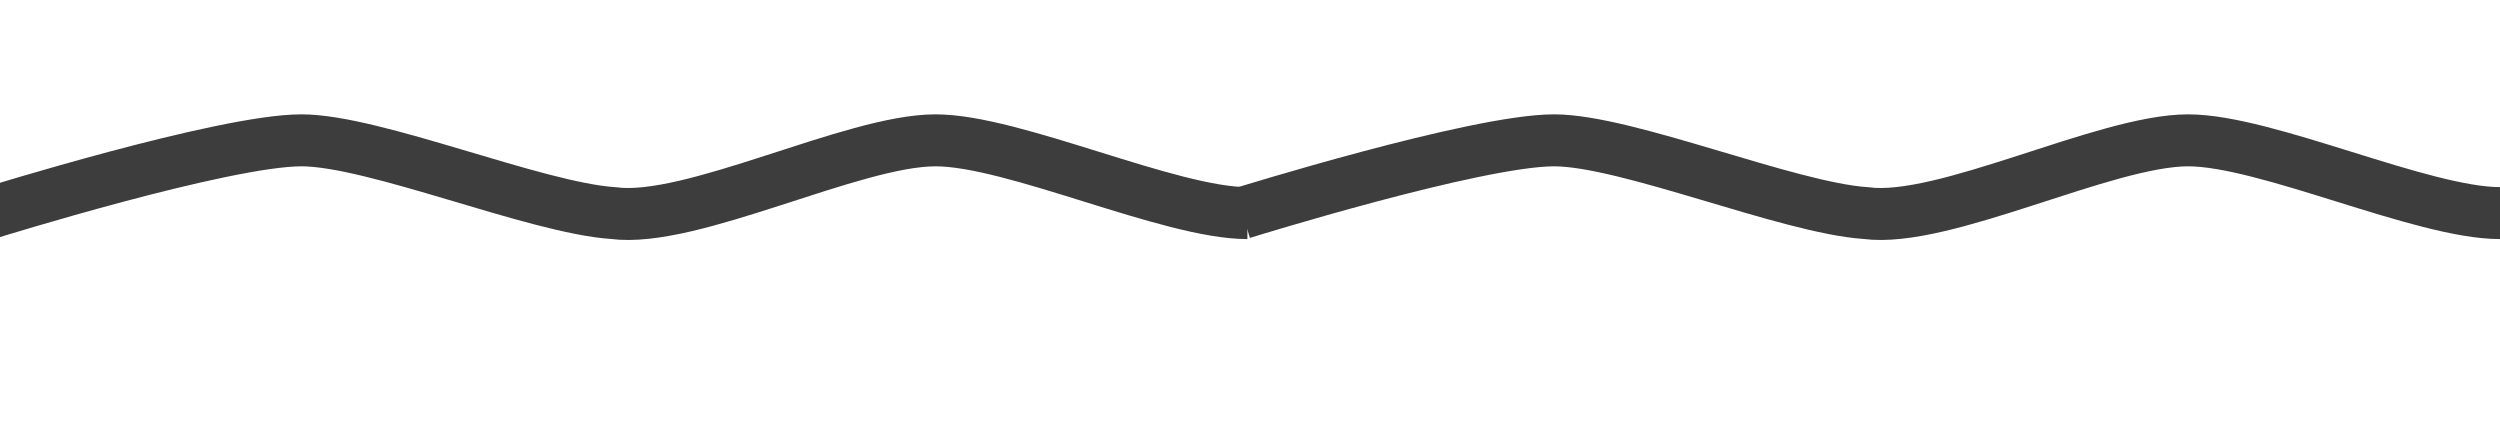 <svg version="1.1" id="Layer_1" xmlns="http://www.w3.org/2000/svg" x="0" y="0" viewBox="0 0 48.1 8.2" xml:space="preserve"><style>.st0{fill:none;stroke:#3d3d3d;stroke-miterlimit:10}</style><path class="st0" d="M-.2 4.1s4.5-1.4 6-1.4c1.4 0 4.5 1.3 6 1.4 1.5.2 4.6-1.4 6.2-1.4 1.5 0 4.5 1.4 6 1.4"/><path class="st0" d="M23.9 4.1s4.5-1.4 6-1.4c1.4 0 4.5 1.3 6 1.4 1.5.2 4.6-1.4 6.2-1.4 1.5 0 4.5 1.4 6 1.4"/></svg>